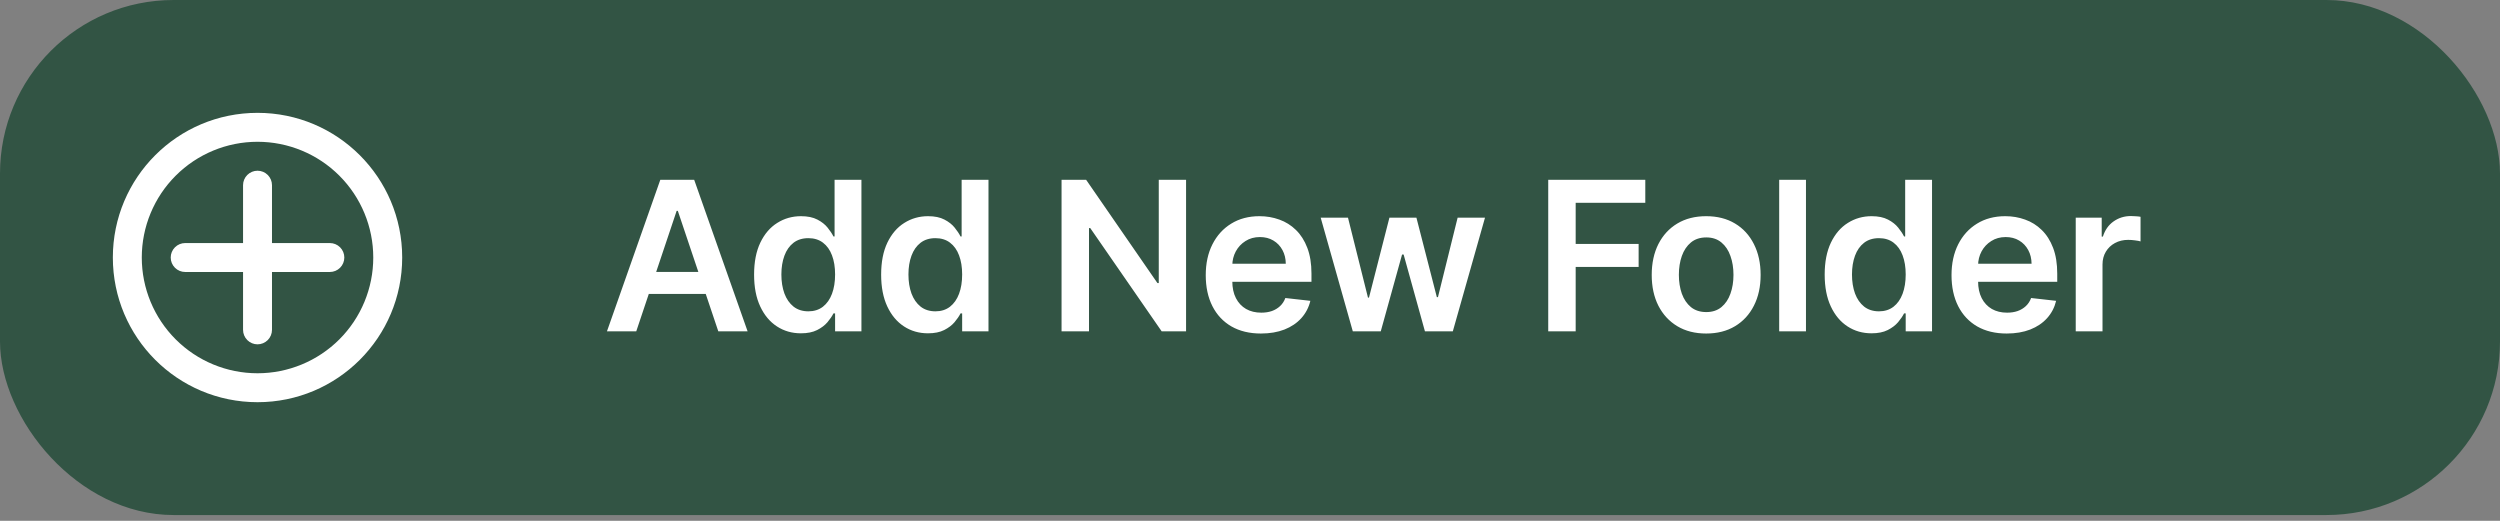 <svg width="288" height="60" viewBox="0 0 288 60" fill="none" xmlns="http://www.w3.org/2000/svg">
<rect x="0" y="0" width="288" height="60" fill="#808080" stroke="none"/>
<rect width="288" height="59.333" rx="20" fill="#325444"/>
<path fill-rule="evenodd" clip-rule="evenodd" d="M13 29.667C13 20.462 20.462 13 29.667 13C38.872 13 46.333 20.462 46.333 29.667C46.333 38.872 38.872 46.333 29.667 46.333C20.462 46.333 13 38.872 13 29.667ZM29.667 16.333C26.13 16.333 22.739 17.738 20.239 20.239C17.738 22.739 16.333 26.13 16.333 29.667C16.333 33.203 17.738 36.594 20.239 39.095C22.739 41.595 26.13 43 29.667 43C33.203 43 36.594 41.595 39.095 39.095C41.595 36.594 43 33.203 43 29.667C43 26.13 41.595 22.739 39.095 20.239C36.594 17.738 33.203 16.333 29.667 16.333Z" fill="white"/>
<path fill-rule="evenodd" clip-rule="evenodd" d="M31.333 21.333C31.333 20.891 31.158 20.467 30.845 20.155C30.532 19.842 30.108 19.667 29.666 19.667C29.224 19.667 28.801 19.842 28.488 20.155C28.175 20.467 28 20.891 28 21.333V28H21.333C20.891 28 20.467 28.176 20.155 28.488C19.842 28.801 19.666 29.225 19.666 29.667C19.666 30.109 19.842 30.533 20.155 30.845C20.467 31.158 20.891 31.333 21.333 31.333H28V38C28 38.442 28.175 38.866 28.488 39.178C28.801 39.491 29.224 39.667 29.666 39.667C30.108 39.667 30.532 39.491 30.845 39.178C31.158 38.866 31.333 38.442 31.333 38V31.333H38C38.442 31.333 38.866 31.158 39.178 30.845C39.491 30.533 39.666 30.109 39.666 29.667C39.666 29.225 39.491 28.801 39.178 28.488C38.866 28.176 38.442 28 38 28H31.333V21.333Z" fill="white"/>
<path d="M73.297 38.167H69.922L76.067 20.712H79.97L86.123 38.167H82.748L78.086 24.292H77.95L73.297 38.167ZM73.407 31.323H82.612V33.863H73.407V31.323ZM92.265 38.397C91.237 38.397 90.317 38.133 89.504 37.604C88.692 37.076 88.049 36.309 87.578 35.303C87.106 34.297 86.871 33.076 86.871 31.638C86.871 30.184 87.109 28.956 87.587 27.956C88.069 26.951 88.72 26.192 89.538 25.681C90.356 25.164 91.268 24.905 92.274 24.905C93.041 24.905 93.672 25.036 94.166 25.297C94.66 25.553 95.052 25.863 95.342 26.226C95.632 26.584 95.856 26.922 96.015 27.241H96.143V20.712H99.237V38.167H96.203V36.104H96.015C95.856 36.422 95.626 36.76 95.325 37.118C95.024 37.471 94.626 37.772 94.132 38.022C93.638 38.272 93.015 38.397 92.265 38.397ZM93.126 35.865C93.78 35.865 94.337 35.689 94.797 35.337C95.257 34.979 95.606 34.482 95.845 33.846C96.084 33.209 96.203 32.468 96.203 31.621C96.203 30.775 96.084 30.039 95.845 29.414C95.612 28.789 95.265 28.303 94.805 27.956C94.351 27.61 93.791 27.436 93.126 27.436C92.439 27.436 91.865 27.616 91.405 27.973C90.944 28.331 90.598 28.826 90.365 29.456C90.132 30.087 90.015 30.809 90.015 31.621C90.015 32.439 90.132 33.169 90.365 33.812C90.603 34.448 90.953 34.951 91.413 35.32C91.879 35.684 92.45 35.865 93.126 35.865ZM106.903 38.397C105.874 38.397 104.954 38.133 104.141 37.604C103.329 37.076 102.687 36.309 102.215 35.303C101.744 34.297 101.508 33.076 101.508 31.638C101.508 30.184 101.746 28.956 102.224 27.956C102.707 26.951 103.357 26.192 104.175 25.681C104.994 25.164 105.905 24.905 106.911 24.905C107.678 24.905 108.309 25.036 108.803 25.297C109.298 25.553 109.69 25.863 109.979 26.226C110.269 26.584 110.494 26.922 110.653 27.241H110.78V20.712H113.874V38.167H110.84V36.104H110.653C110.494 36.422 110.263 36.76 109.962 37.118C109.661 37.471 109.263 37.772 108.769 38.022C108.275 38.272 107.653 38.397 106.903 38.397ZM107.763 35.865C108.417 35.865 108.974 35.689 109.434 35.337C109.894 34.979 110.244 34.482 110.482 33.846C110.721 33.209 110.84 32.468 110.84 31.621C110.84 30.775 110.721 30.039 110.482 29.414C110.249 28.789 109.903 28.303 109.442 27.956C108.988 27.61 108.428 27.436 107.763 27.436C107.076 27.436 106.502 27.616 106.042 27.973C105.582 28.331 105.235 28.826 105.002 29.456C104.769 30.087 104.653 30.809 104.653 31.621C104.653 32.439 104.769 33.169 105.002 33.812C105.241 34.448 105.59 34.951 106.05 35.32C106.516 35.684 107.087 35.865 107.763 35.865ZM136.635 20.712V38.167H133.823L125.598 26.277H125.453V38.167H122.291V20.712H125.121L133.337 32.61H133.49V20.712H136.635ZM145.259 38.422C143.947 38.422 142.813 38.15 141.859 37.604C140.91 37.053 140.18 36.275 139.669 35.269C139.157 34.258 138.902 33.067 138.902 31.698C138.902 30.351 139.157 29.169 139.669 28.152C140.186 27.13 140.907 26.334 141.833 25.766C142.759 25.192 143.848 24.905 145.098 24.905C145.904 24.905 146.666 25.036 147.382 25.297C148.103 25.553 148.74 25.951 149.291 26.491C149.848 27.03 150.285 27.718 150.603 28.553C150.921 29.383 151.081 30.371 151.081 31.519V32.465H140.35V30.385H148.123C148.117 29.794 147.99 29.269 147.74 28.809C147.49 28.343 147.14 27.976 146.691 27.709C146.248 27.442 145.731 27.309 145.14 27.309C144.509 27.309 143.956 27.462 143.478 27.769C143.001 28.07 142.629 28.468 142.362 28.962C142.1 29.451 141.967 29.988 141.961 30.573V32.388C141.961 33.15 142.1 33.803 142.379 34.348C142.657 34.888 143.046 35.303 143.546 35.593C144.046 35.877 144.632 36.019 145.302 36.019C145.751 36.019 146.157 35.956 146.521 35.831C146.884 35.701 147.2 35.51 147.467 35.26C147.734 35.01 147.936 34.701 148.072 34.331L150.953 34.655C150.771 35.417 150.424 36.081 149.913 36.65C149.407 37.212 148.759 37.65 147.97 37.962C147.18 38.269 146.277 38.422 145.259 38.422ZM155.842 38.167L152.143 25.076H155.288L157.589 34.28H157.708L160.061 25.076H163.172L165.524 34.229H165.652L167.919 25.076H171.072L167.365 38.167H164.152L161.697 29.32H161.518L159.064 38.167H155.842ZM178.356 38.167V20.712H189.538V23.363H181.518V28.101H188.77V30.752H181.518V38.167H178.356ZM196.551 38.422C195.273 38.422 194.165 38.141 193.227 37.579C192.29 37.016 191.563 36.229 191.045 35.218C190.534 34.206 190.278 33.025 190.278 31.672C190.278 30.32 190.534 29.135 191.045 28.118C191.563 27.101 192.29 26.311 193.227 25.749C194.165 25.186 195.273 24.905 196.551 24.905C197.83 24.905 198.938 25.186 199.875 25.749C200.813 26.311 201.537 27.101 202.048 28.118C202.565 29.135 202.824 30.32 202.824 31.672C202.824 33.025 202.565 34.206 202.048 35.218C201.537 36.229 200.813 37.016 199.875 37.579C198.938 38.141 197.83 38.422 196.551 38.422ZM196.568 35.951C197.261 35.951 197.841 35.76 198.307 35.38C198.773 34.993 199.119 34.476 199.347 33.829C199.58 33.181 199.696 32.459 199.696 31.664C199.696 30.863 199.58 30.138 199.347 29.491C199.119 28.837 198.773 28.317 198.307 27.931C197.841 27.544 197.261 27.351 196.568 27.351C195.858 27.351 195.267 27.544 194.795 27.931C194.33 28.317 193.98 28.837 193.747 29.491C193.52 30.138 193.406 30.863 193.406 31.664C193.406 32.459 193.52 33.181 193.747 33.829C193.98 34.476 194.33 34.993 194.795 35.38C195.267 35.76 195.858 35.951 196.568 35.951ZM208.048 20.712V38.167H204.962V20.712H208.048ZM215.598 38.397C214.57 38.397 213.649 38.133 212.837 37.604C212.024 37.076 211.382 36.309 210.911 35.303C210.439 34.297 210.203 33.076 210.203 31.638C210.203 30.184 210.442 28.956 210.919 27.956C211.402 26.951 212.053 26.192 212.871 25.681C213.689 25.164 214.601 24.905 215.607 24.905C216.374 24.905 217.004 25.036 217.499 25.297C217.993 25.553 218.385 25.863 218.675 26.226C218.965 26.584 219.189 26.922 219.348 27.241H219.476V20.712H222.57V38.167H219.536V36.104H219.348C219.189 36.422 218.959 36.76 218.658 37.118C218.357 37.471 217.959 37.772 217.465 38.022C216.97 38.272 216.348 38.397 215.598 38.397ZM216.459 35.865C217.112 35.865 217.669 35.689 218.129 35.337C218.59 34.979 218.939 34.482 219.178 33.846C219.416 33.209 219.536 32.468 219.536 31.621C219.536 30.775 219.416 30.039 219.178 29.414C218.945 28.789 218.598 28.303 218.138 27.956C217.683 27.61 217.124 27.436 216.459 27.436C215.772 27.436 215.198 27.616 214.737 27.973C214.277 28.331 213.931 28.826 213.698 29.456C213.465 30.087 213.348 30.809 213.348 31.621C213.348 32.439 213.465 33.169 213.698 33.812C213.936 34.448 214.286 34.951 214.746 35.32C215.212 35.684 215.783 35.865 216.459 35.865ZM231.173 38.422C229.86 38.422 228.727 38.15 227.772 37.604C226.824 37.053 226.093 36.275 225.582 35.269C225.071 34.258 224.815 33.067 224.815 31.698C224.815 30.351 225.071 29.169 225.582 28.152C226.099 27.13 226.821 26.334 227.747 25.766C228.673 25.192 229.761 24.905 231.011 24.905C231.818 24.905 232.579 25.036 233.295 25.297C234.017 25.553 234.653 25.951 235.204 26.491C235.761 27.03 236.199 27.718 236.517 28.553C236.835 29.383 236.994 30.371 236.994 31.519V32.465H226.264V30.385H234.037C234.031 29.794 233.903 29.269 233.653 28.809C233.403 28.343 233.054 27.976 232.605 27.709C232.162 27.442 231.645 27.309 231.054 27.309C230.423 27.309 229.869 27.462 229.392 27.769C228.914 28.07 228.542 28.468 228.275 28.962C228.014 29.451 227.88 29.988 227.875 30.573V32.388C227.875 33.15 228.014 33.803 228.292 34.348C228.571 34.888 228.96 35.303 229.46 35.593C229.96 35.877 230.545 36.019 231.216 36.019C231.664 36.019 232.071 35.956 232.434 35.831C232.798 35.701 233.113 35.51 233.38 35.26C233.647 35.01 233.849 34.701 233.985 34.331L236.866 34.655C236.684 35.417 236.338 36.081 235.826 36.65C235.321 37.212 234.673 37.65 233.883 37.962C233.093 38.269 232.19 38.422 231.173 38.422ZM239.124 38.167V25.076H242.116V27.258H242.252C242.491 26.502 242.9 25.919 243.479 25.51C244.064 25.096 244.732 24.888 245.482 24.888C245.652 24.888 245.843 24.897 246.053 24.914C246.269 24.925 246.448 24.945 246.59 24.973V27.811C246.459 27.766 246.252 27.726 245.968 27.692C245.689 27.652 245.419 27.633 245.158 27.633C244.596 27.633 244.09 27.755 243.641 27.999C243.198 28.238 242.848 28.57 242.593 28.996C242.337 29.422 242.209 29.914 242.209 30.471V38.167H239.124Z" fill="white"/>
</svg>
